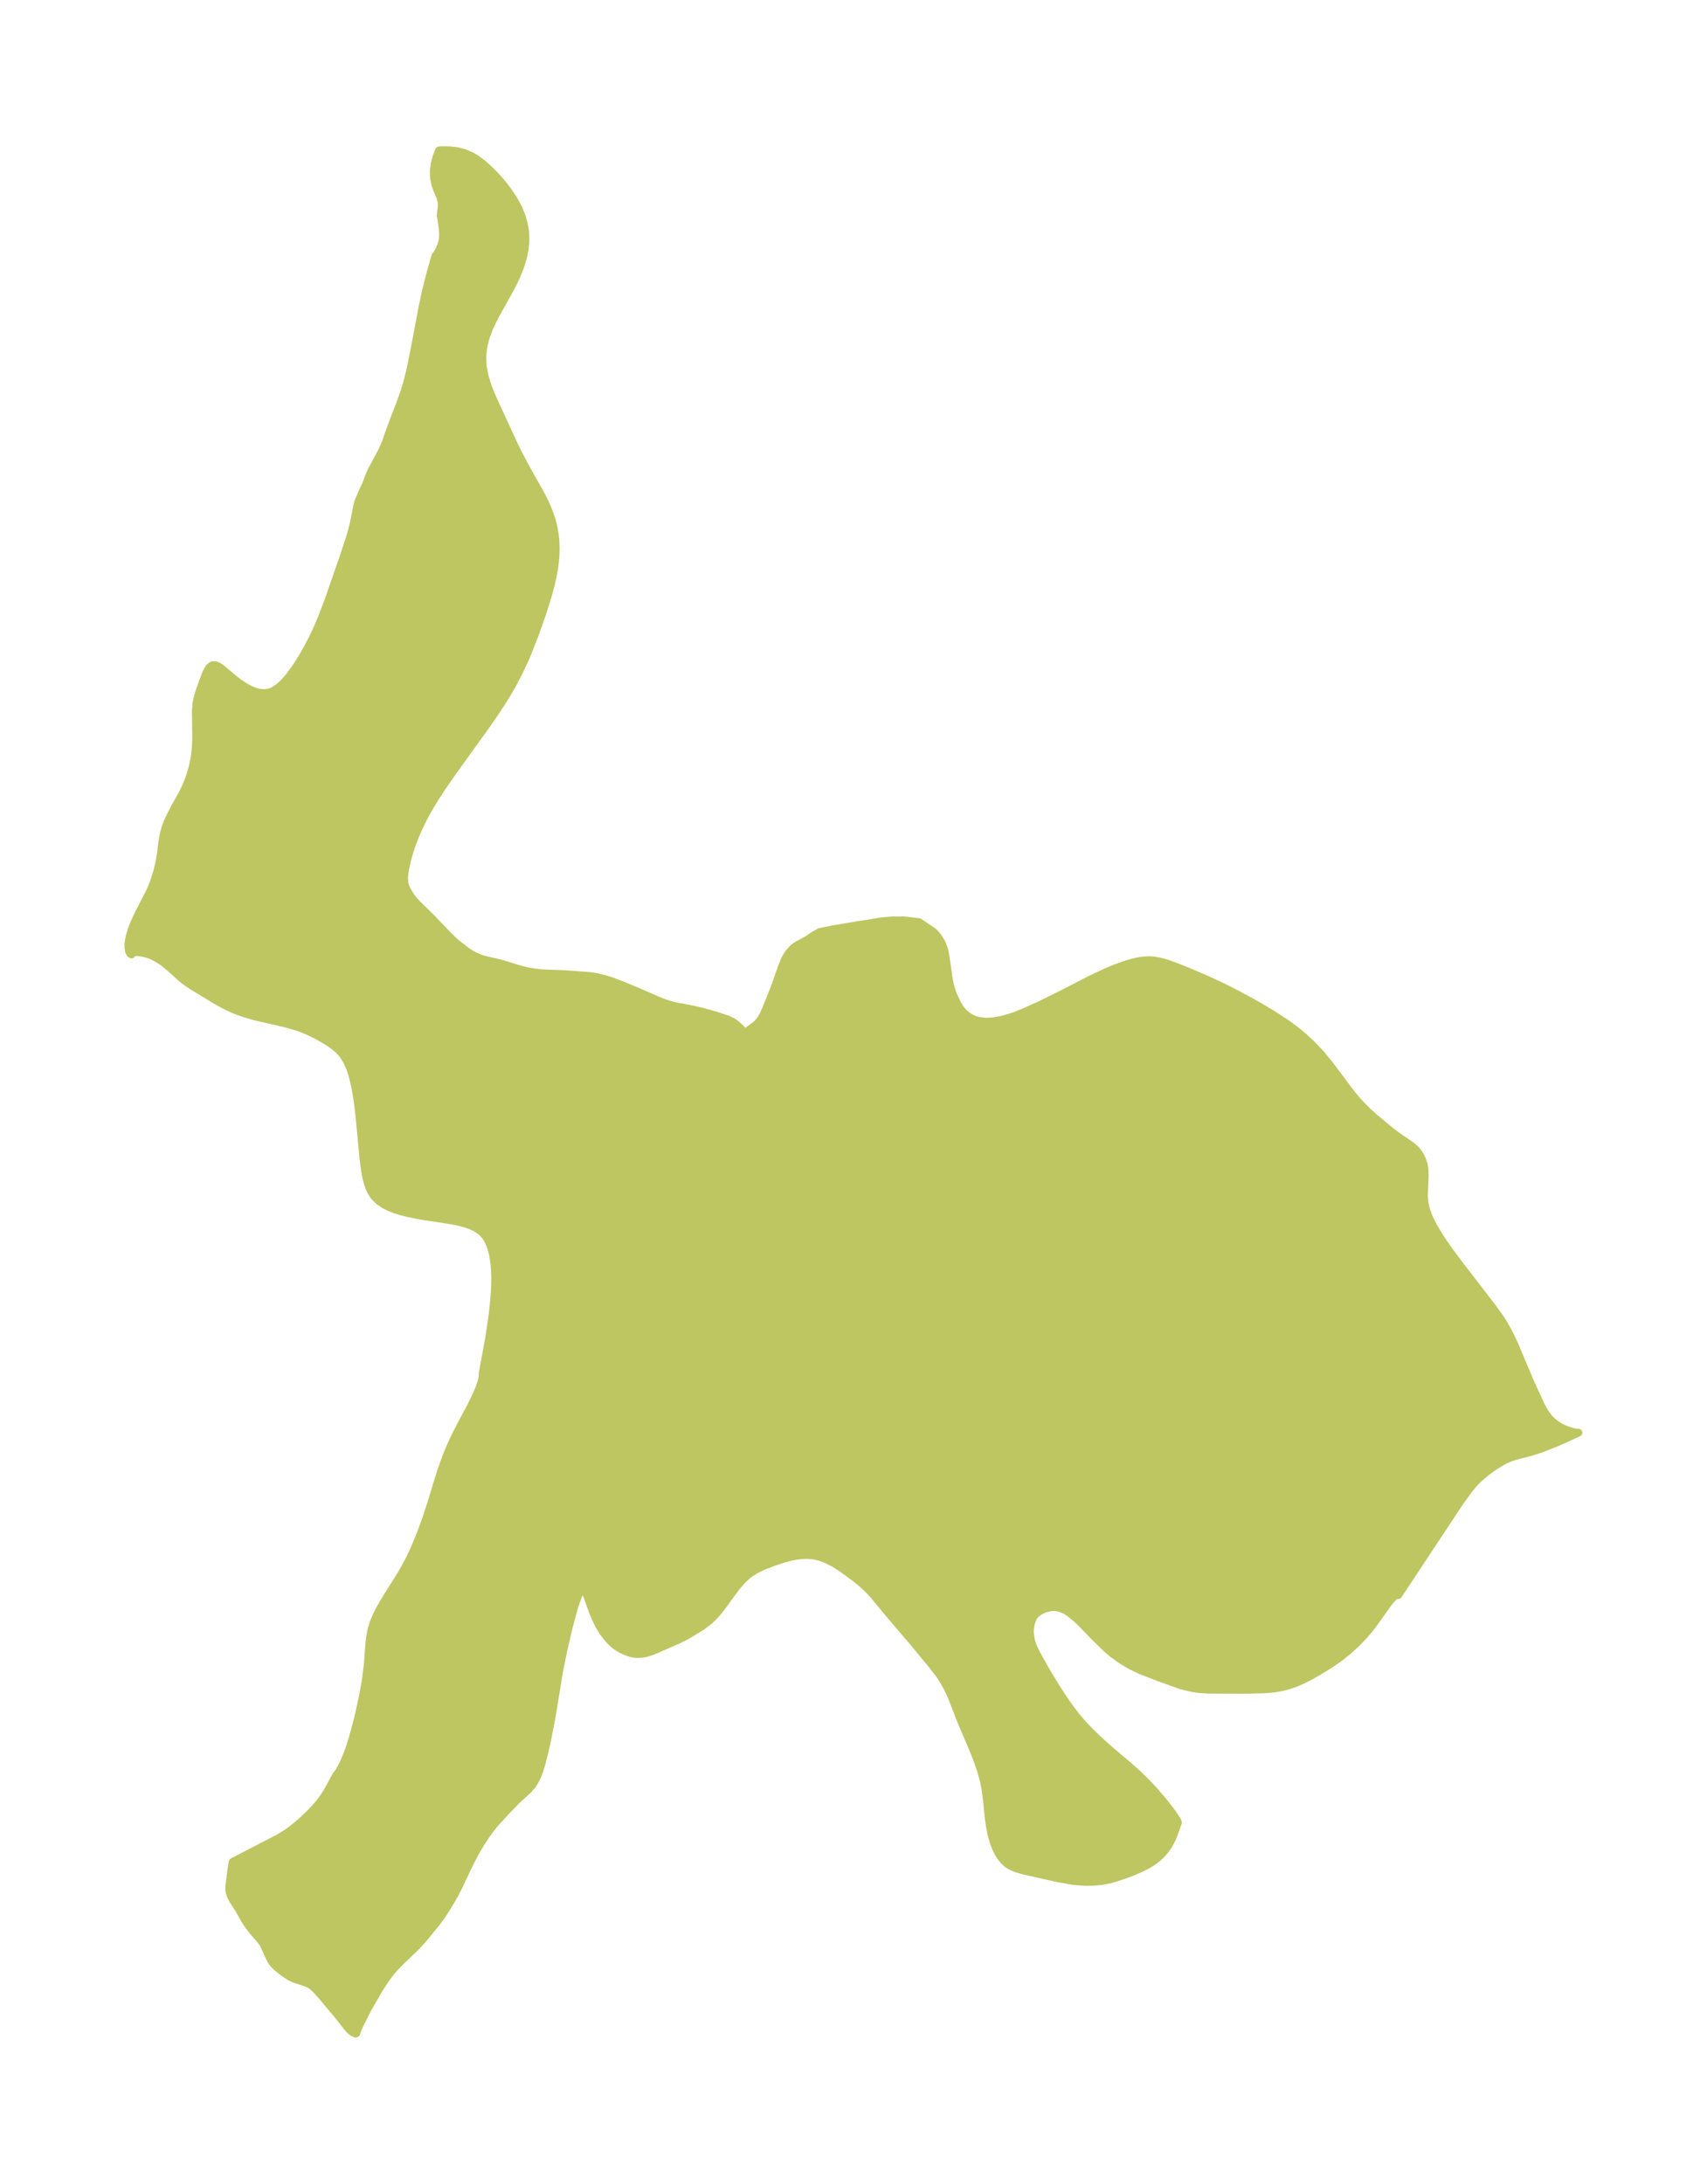 <?xml version="1.0" encoding="UTF-8"?>
<!DOCTYPE svg  PUBLIC '-//W3C//DTD SVG 1.1//EN'  'http://www.w3.org/Graphics/SVG/1.1/DTD/svg11.dtd'>
<svg width="219.3pt" height="280.51pt" version="1.1" viewBox="0 0 219.3 280.51" xmlns="http://www.w3.org/2000/svg" xmlns:xlink="http://www.w3.org/1999/xlink">
 <defs>
  <style type="text/css">*{stroke-linejoin: round; stroke-linecap: butt}</style>
 </defs>
 <g id="figure_1">
  <g id="patch_1">
   <path d="m0 280.51h219.3v-280.51h-219.3v280.51z" fill="none"/>
  </g>
  <g id="axes_1">
   <g id="PatchCollection_1">
    <defs>
     <path id="m3643f4d400" d="m66.143-193.16-0.968 1.699-0.579 0.94-1.221 1.857-0.815 1.171-4.494 6.249-1.262 1.822-0.888 1.358-0.845 1.398-0.596 1.085-0.551 1.105-0.499 1.116-0.445 1.133-0.376 1.111-0.3 1.061-0.255 1.17-0.128 0.919-0.014 0.386 0.045 0.157-0.03 0.048 0.025 0.326 0.124 0.389 0.204 0.46 0.349 0.612 0.446 0.617 0.492 0.549 1.875 1.843 2.274 2.372 0.766 0.713 0.495 0.412 1.072 0.814 0.603 0.387 0.816 0.385 0.585 0.199 0.588 0.155 1.645 0.374 1.899 0.587 1.014 0.287 0.606 0.141 0.825 0.143 0.828 0.094 0.817 0.051 2.284 0.08 3.162 0.234 0.935 0.145 0.969 0.23 0.98 0.306 1.243 0.468 1.928 0.798 2.881 1.256 0.796 0.302 0.67 0.215 0.672 0.17 2.007 0.37 1.608 0.381 1.565 0.448 1.262 0.402 0.342 0.133 0.478 0.235 0.42 0.273 0.449 0.391 0.802 0.812 0.482-0.388 0.779-0.556 0.292-0.258 0.385-0.439 0.387-0.623 0.424-0.956 1.066-2.677 0.912-2.603 0.409-0.987 0.233-0.419 0.303-0.442 0.435-0.48 0.469-0.379 1.59-0.884 0.497-0.356 0.932-0.54 1.742-0.351 1.74-0.285 1.654-0.285 1.288-0.191 1.393-0.238 1.448-0.133 1.606-1.78e-4 1.879 0.219 1.905 1.289 0.565 0.682 0.448 0.72 0.322 0.891 0.168 0.831 0.339 2.383 0.109 0.678 0.141 0.676 0.165 0.579 0.199 0.567 0.532 1.165 0.361 0.593 0.244 0.321 0.243 0.263 0.419 0.363 0.448 0.292 0.219 0.112 0.333 0.137 0.621 0.171 0.86 0.08 0.92-0.057 0.965-0.17 1.103-0.299 0.692-0.234 1.161-0.455 2.08-0.939 2.974-1.47 3.452-1.781 2.082-0.981 1.135-0.471 1.374-0.495 1.114-0.318 0.704-0.141 0.629-0.073 0.619-0.016 0.46 0.028 0.956 0.167 0.763 0.218 1.339 0.486 1.833 0.742 2.414 1.049 1.565 0.734 1.28 0.641 1.938 1.027 1.787 1.007 1.567 0.944 1.735 1.139 1.113 0.826 0.885 0.727 1.214 1.119 1.166 1.236 1.103 1.355 2.756 3.676 0.802 0.962 0.369 0.408 0.927 0.935 0.943 0.849 1.889 1.562 0.721 0.559 0.7 0.499 1.319 0.886 0.58 0.507 0.298 0.345 0.275 0.412 0.28 0.554 0.202 0.59 0.112 0.637 0.028 0.552-0.005 0.563-0.087 2.178 0.007 0.361 0.057 0.664 0.191 0.873 0.383 1.039 0.521 1.057 0.626 1.07 0.705 1.08 0.763 1.087 1.549 2.071 4.067 5.282 0.932 1.299 0.526 0.84 0.436 0.781 0.408 0.802 0.499 1.072 1.962 4.659 1.356 2.97 0.508 0.932 0.6 0.811 0.601 0.564 0.665 0.452 0.411 0.217 0.563 0.239 0.786 0.247 0.462 0.096 0.256 5.9e-4 -1.576 0.733-1.273 0.557-1.976 0.783-1.302 0.419-1.951 0.497-0.618 0.201-0.564 0.238-0.544 0.278-1.044 0.641-0.991 0.721-0.931 0.792-0.435 0.428-0.435 0.482-0.412 0.504-1.157 1.593-7.942 12.003-0.267-0.035-0.292 0.206-0.602 0.676-1.984 2.779-0.522 0.68-0.84 0.983-0.911 0.94-0.968 0.884-1.014 0.818-0.392 0.288-0.812 0.558-0.822 0.525-1.348 0.805-0.737 0.404-0.886 0.438-0.799 0.341-0.803 0.283-0.852 0.229-0.766 0.144-0.444 0.059-1.027 0.09-2.453 0.069-4.981-0.02-1.047-0.076-0.779-0.11-0.735-0.155-0.933-0.258-2.717-0.97-2.359-0.918-1.145-0.548-0.747-0.424-0.686-0.433-1.073-0.776-0.723-0.625-1.496-1.447-1.671-1.738-0.646-0.613-0.963-0.785-0.304-0.203-0.376-0.206-0.604-0.228-0.317-0.07-0.352-0.033-0.532 0.036-0.759 0.209-0.198 0.081-0.545 0.295-0.397 0.345-0.292 0.398-0.28 0.732-0.113 0.839-0.003 0.423 0.14 0.963 0.199 0.614 0.27 0.62 0.273 0.538 1.277 2.281 1.517 2.465 0.833 1.253 0.497 0.709 0.94 1.244 0.957 1.107 1.035 1.07 1.096 1.042 1.144 1.022 2.711 2.305 0.942 0.844 0.909 0.875 1.071 1.127 0.985 1.131 0.782 0.965 0.663 0.876 0.498 0.719 0.234 0.394 0.041 0.171-0.541 1.523-0.241 0.574-0.263 0.521-0.29 0.478-0.401 0.545-0.394 0.442-0.415 0.391-0.348 0.283-0.49 0.345-0.651 0.388-0.797 0.4-1.246 0.526-1.026 0.378-1.247 0.393-0.576 0.147-0.976 0.181-0.98 0.091-1.048 0.006-1.12-0.079-0.573-0.069-1.759-0.306-4.485-1.012-0.757-0.22-0.405-0.147-0.541-0.258-0.327-0.212-0.44-0.392-0.458-0.575-0.2-0.316-0.32-0.608-0.374-0.956-0.259-0.915-0.227-1.165-0.134-1.033-0.268-2.561-0.17-1.22-0.151-0.776-0.376-1.4-0.473-1.383-0.536-1.366-1.691-3.982-1.03-2.669-0.29-0.668-0.333-0.681-0.478-0.862-0.567-0.869-1.01-1.29-2.14-2.596-3.223-3.786-2.032-2.451-0.549-0.602-0.416-0.41-0.749-0.664-0.715-0.573-1.474-1.083-0.658-0.444-0.603-0.367-0.888-0.45-0.545-0.218-0.717-0.212-0.505-0.093-0.737-0.054-0.745 0.029-0.67 0.084-0.668 0.13-1.118 0.299-0.991 0.328-1.404 0.539-1.043 0.502-0.857 0.554-0.432 0.365-0.504 0.498-0.738 0.868-1.696 2.328-0.456 0.593-0.48 0.566-0.756 0.748-0.954 0.725-1.568 0.968-0.648 0.358-0.846 0.42-3.314 1.449-0.768 0.246-0.515 0.096-0.617 0.039-0.22-0.011-0.678-0.121-0.662-0.231-0.635-0.314-0.516-0.322-0.443-0.35-0.38-0.376-0.283-0.32-0.551-0.709-0.576-0.925-0.41-0.841-0.42-1.007-0.743-2.075-0.223-0.401-0.161-0.169-0.116-0.017-0.112-0.041-0.11 0.058-0.086 0.096-0.126 0.198-0.246 0.534-0.464 1.367-0.666 2.464-0.702 3.004-0.544 2.678-1.004 6.13-0.554 2.812-0.331 1.477-0.403 1.576-0.253 0.812-0.209 0.562-0.236 0.525-0.402 0.679-0.577 0.672-1.464 1.339-1.455 1.506-1.065 1.158-0.525 0.607-0.806 1.055-0.814 1.236-0.691 1.175-0.956 1.87-1.234 2.625-0.359 0.705-0.621 1.093-0.948 1.511-0.41 0.599-0.51 0.684-1.662 2.03-0.85 0.924-1.947 1.869-0.766 0.782-0.507 0.581-0.473 0.609-0.513 0.733-0.69 1.084-1.324 2.298-1.002 1.969-0.392 0.897-0.108 0.363-0.088 0.029-0.249-0.09-0.267-0.176-0.228-0.2-0.281-0.307-1.107-1.426-2.237-2.675-0.526-0.587-0.37-0.378-0.327-0.286-0.287-0.189-0.493-0.218-1.575-0.534-0.482-0.226-0.877-0.59-0.797-0.629-0.356-0.349-0.299-0.377-0.243-0.436-0.663-1.467-0.225-0.441-0.343-0.47-0.988-1.136-0.714-0.951-0.293-0.464-0.712-1.283-0.789-1.226-0.253-0.451-0.177-0.461-0.074-0.5 0.013-0.464 0.236-1.902 0.18-1.155 5.971-3.095 1.004-0.622 0.514-0.368 0.737-0.579 0.711-0.618 0.98-0.931 0.74-0.775 0.639-0.759 0.505-0.702 0.37-0.584 1.179-2.168 0.122-0.105 0.22-0.329 0.278-0.492 0.392-0.806 0.347-0.831 0.368-1.019 0.377-1.198 0.573-2.122 0.255-1.064 0.454-2.103 0.363-2.016 0.26-2.032 0.209-2.769 0.08-0.73 0.183-0.981 0.28-0.919 0.435-1.03 0.428-0.835 0.94-1.584 1.455-2.288 0.443-0.738 0.776-1.405 0.779-1.629 0.81-1.973 0.656-1.789 0.65-1.972 1.261-4.121 0.731-2.038 0.566-1.356 0.631-1.35 0.638-1.25 1.274-2.381 0.797-1.632 0.353-0.861 0.255-0.763 0.165-0.756-0.031-0.186-0.002-0.079 0.8-4.344 0.386-2.527 0.166-1.306 0.133-1.294 0.1-1.474 0.026-1.31-0.025-0.913-0.065-0.877-0.195-1.28-0.296-1.062-0.359-0.801-0.315-0.489-0.47-0.517-0.749-0.524-0.673-0.312-0.733-0.248-0.787-0.201-0.823-0.166-1.182-0.194-2.888-0.44-1.776-0.359-0.775-0.203-0.812-0.26-0.676-0.27-0.627-0.315-0.723-0.488-0.595-0.595-0.366-0.558-0.288-0.634-0.223-0.693-0.163-0.687-0.132-0.721-0.209-1.579-0.527-5.59-0.164-1.374-0.2-1.346-0.219-1.159-0.271-1.108-0.339-1.04-0.409-0.916-0.513-0.808-0.584-0.638-0.664-0.548-0.713-0.484-1.384-0.807-1.108-0.524-0.828-0.347-0.588-0.209-1.609-0.462-3.757-0.857-1.218-0.348-0.855-0.288-0.833-0.331-0.815-0.385-1.137-0.605-3.373-2.05-0.855-0.597-0.437-0.351-1.435-1.305-0.88-0.717-0.493-0.336-0.69-0.385-0.388-0.174-0.412-0.15-0.496-0.131-0.454-0.082-0.447-0.047-0.396 0.035-0.178 0.083-0.085 0.093-0.029 0.095-0.174-0.092-0.149-0.293-0.085-0.455-0.004-0.509 0.139-0.875 0.291-0.97 0.34-0.869 0.401-0.884 1.668-3.269 0.493-1.224 0.382-1.222 0.28-1.186 0.186-1.117 0.148-1.267 0.163-1.019 0.265-1.021 0.251-0.659 0.4-0.862 0.65-1.265 0.891-1.573 0.42-0.862 0.377-0.926 0.245-0.709 0.29-1.024 0.217-1.055 0.122-0.94 0.046-0.543 0.043-1.003-0.041-3.562 0.084-1.012 0.082-0.448 0.164-0.64 0.197-0.618 0.752-2.052 0.209-0.437 0.223-0.352 0.184-0.198 0.271-0.145 0.317-0.006 0.121 0.031 0.354 0.167 0.249 0.168 1.742 1.461 0.58 0.447 0.844 0.553 0.737 0.381 0.383 0.157 0.664 0.181 0.667 0.053 0.652-0.099 0.551-0.229 0.658-0.444 0.584-0.534 0.567-0.63 0.814-1.074 0.516-0.769 0.503-0.811 0.731-1.281 0.693-1.339 0.642-1.387 0.578-1.404 0.719-1.9 2.016-5.799 0.748-2.278 0.266-0.919 0.233-0.935 0.409-2.114 0.152-0.601 0.68-1.589 0.315-0.657 0.46-1.201 0.258-0.582 1.271-2.369 0.345-0.738 0.299-0.748 0.341-1.014 0.605-1.637 0.794-2.029 0.564-1.592 0.321-1.053 0.211-0.784 0.344-1.48 0.478-2.384 0.98-5.188 0.431-2.029 0.65-2.552 0.486-1.691 0.116-0.321 0.022-0.044 0.095-0.104 0.188-0.301 0.184-0.35 0.202-0.46 0.169-0.558 0.052-0.284 0.042-0.516-0.033-0.794-0.246-1.641 0.01-0.501 0.11-0.896-0.037-0.551-0.177-0.588-0.399-0.924-0.24-0.71-0.13-0.669-0.044-0.506 0.001-0.564 0.101-0.798 0.191-0.759 0.364-0.994 0.065-0.025 0.385-0.024 0.861 0.008 0.966 0.104 0.921 0.233 0.953 0.401 0.172 0.093 0.613 0.386 0.776 0.594 1.047 0.961 0.759 0.801 0.722 0.848 0.726 0.957 0.652 0.993 0.557 1.028 0.413 0.987 0.302 1.01 0.18 1.027 0.048 1.074-0.082 1.076-0.2 1.07-0.41 1.346-0.542 1.322-0.635 1.298-1.902 3.423-0.468 0.896-0.421 0.904-0.434 1.152-0.301 1.171-0.144 1.248 0.037 1.253 0.235 1.323 0.399 1.309 0.391 0.993 0.438 0.991 2.371 5.15 0.629 1.317 1.065 2.03 2.024 3.595 0.496 0.998 0.38 0.881 0.325 0.896 0.229 0.785 0.18 0.795 0.146 0.96 0.061 0.739 0.02 0.743-0.025 0.861-0.072 0.863-0.141 1.027-0.193 1.026-0.247 1.055-0.286 1.053-0.755 2.413-0.934 2.653-0.971 2.479-0.512 1.168-0.548 1.154-0.586 1.138" stroke="#bdc660"/>
    </defs>
    <g clip-path="url(#p3b62eedc73)">
     <use y="280.512" fill="#bdc660" stroke="#bdc660" xlink:href="#m3643f4d400"/>
    </g>
   </g>
  </g>
 </g>
 <defs>
  <clipPath id="p3b62eedc73">
   <rect x="7.2" y="7.2" width="204.9" height="266.11"/>
  </clipPath>
 </defs>
</svg>
